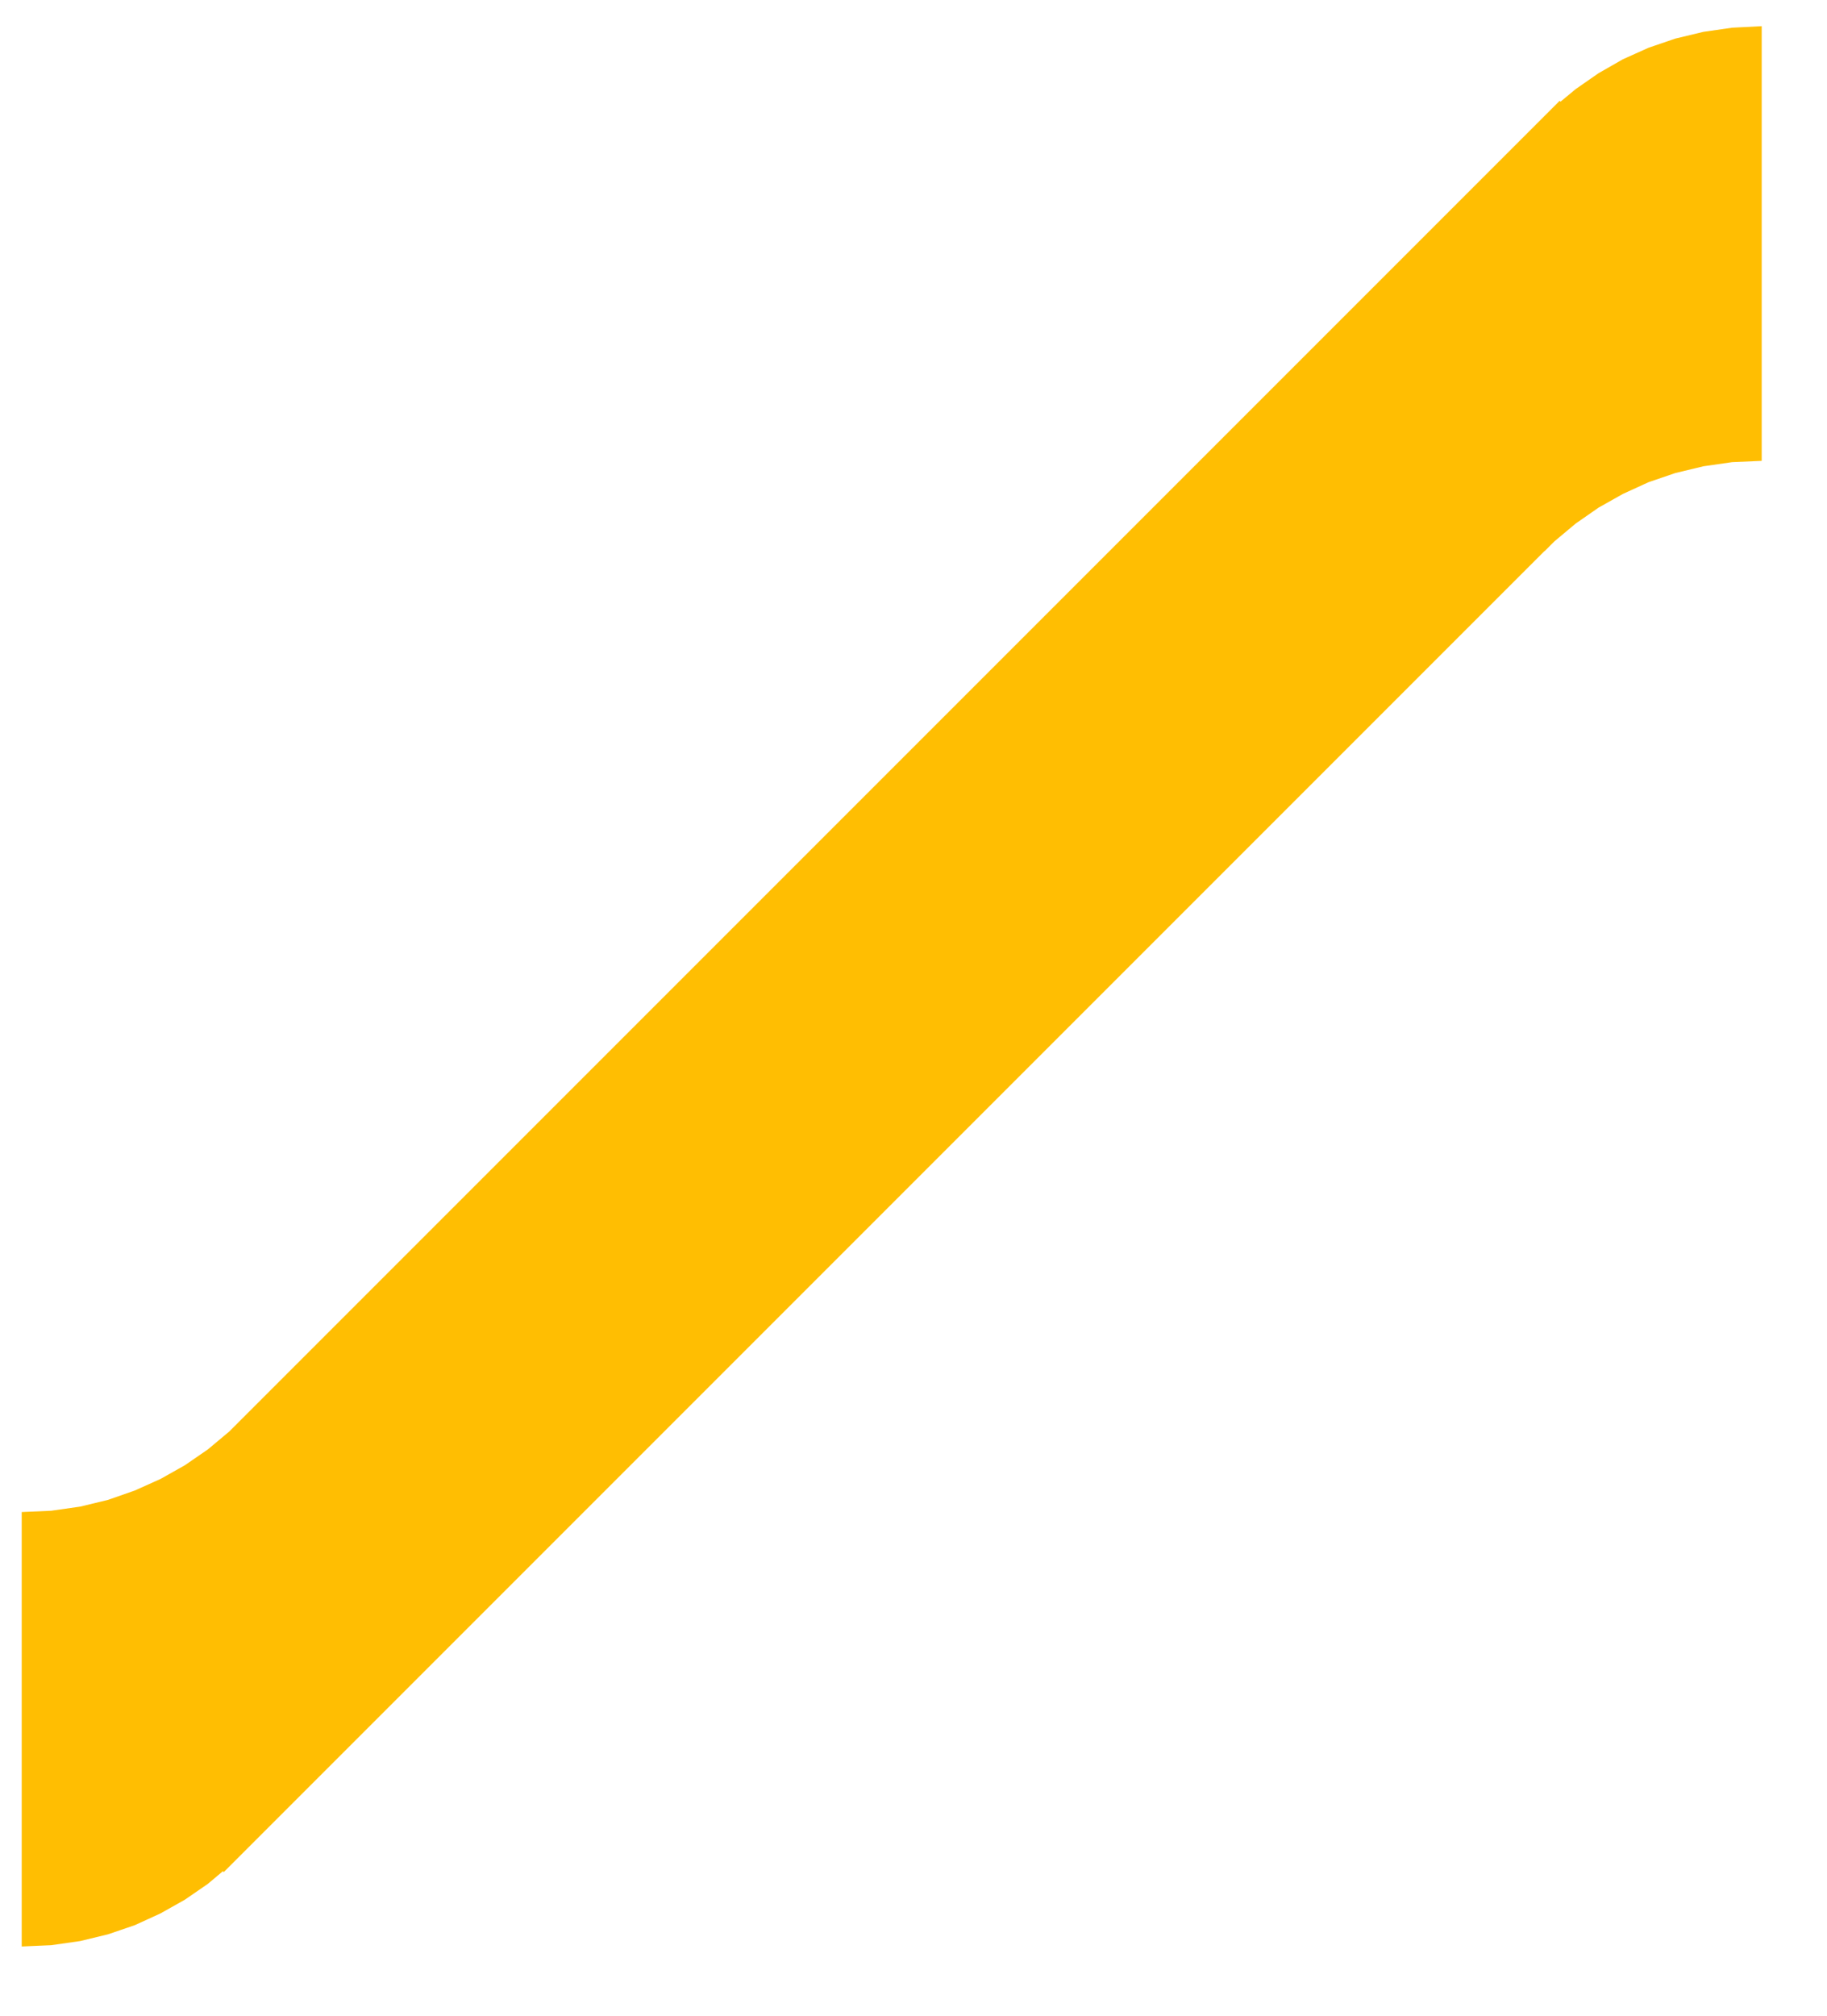<?xml version="1.0" encoding="UTF-8" standalone="no"?>
<!DOCTYPE svg PUBLIC "-//W3C//DTD SVG 1.1//EN" "http://www.w3.org/Graphics/SVG/1.1/DTD/svg11.dtd">
<svg version="1.1" xmlns="http://www.w3.org/2000/svg" xmlns:xlink="http://www.w3.org/1999/xlink" preserveAspectRatio="xMidYMid meet" viewBox="849.002 99.002 84 92.272" width="80" height="88.27"><defs><path d="M927.32 120.23L926.03 120.54L924.8 120.96L923.62 121.5L922.5 122.13L921.45 122.86L920.47 123.68L920.02 124.13L920.01 124.13L859.29 184.85L859.25 184.81L858.56 185.39L857.5 186.12L856.38 186.75L855.2 187.29L853.97 187.71L852.69 188.02L851.36 188.21L850 188.27L850 168.3L851.36 168.24L852.69 168.05L853.97 167.74L855.2 167.31L856.38 166.78L857.5 166.15L858.56 165.42L859.54 164.6L859.99 164.15L859.99 164.15L920.71 103.43L920.75 103.47L921.45 102.89L922.5 102.16L923.62 101.52L924.8 100.99L926.03 100.57L927.32 100.26L928.64 100.07L930 100L930 119.98L928.64 120.04L927.32 120.23Z" id="bal2bwEop"></path></defs><g><g><use xlink:href="#bal2bwEop" opacity="1" fill="#ffbe00" fill-opacity="0.99"></use></g></g></svg>